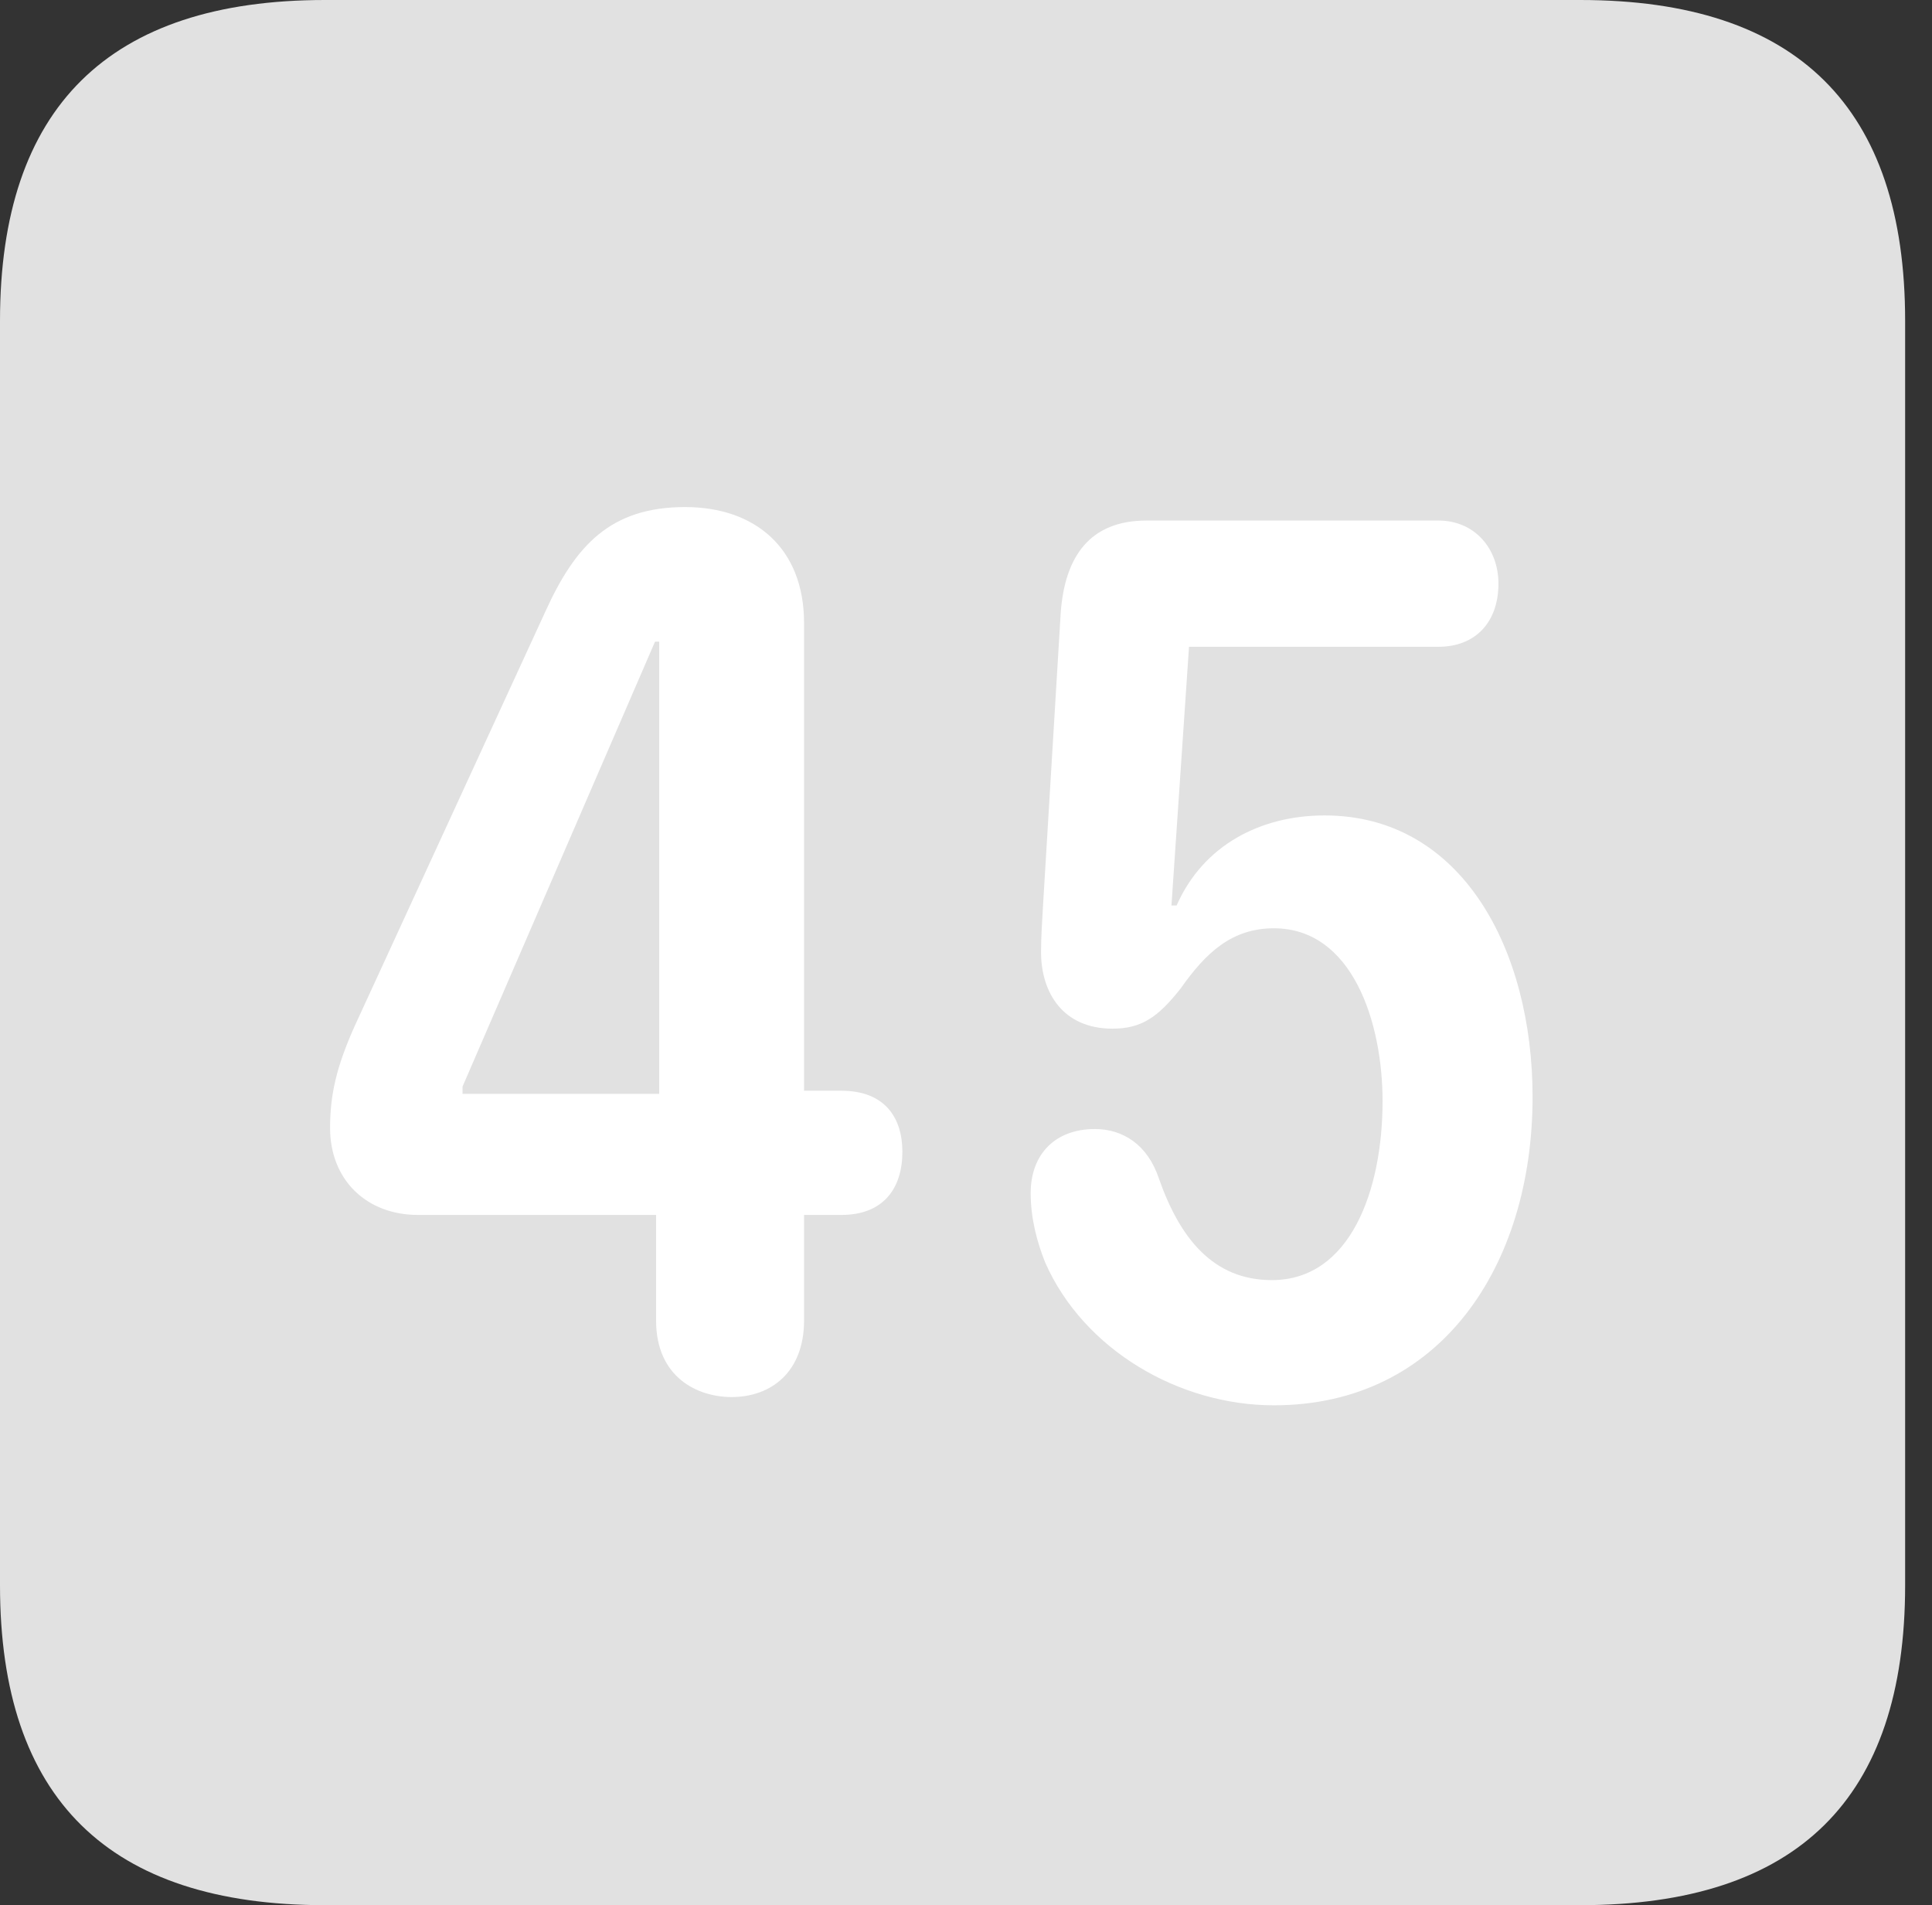 <?xml version="1.0" encoding="UTF-8"?>
<!--Generator: Apple Native CoreSVG 326-->
<!DOCTYPE svg
PUBLIC "-//W3C//DTD SVG 1.1//EN"
       "http://www.w3.org/Graphics/SVG/1.1/DTD/svg11.dtd">
<svg version="1.1" xmlns="http://www.w3.org/2000/svg" xmlns:xlink="http://www.w3.org/1999/xlink" viewBox="0 0 25.525 25.17">
 <rect x="0" y="0" width="25.525" height="25.17" fill="#333333" stroke="none"/>
 <g>
  <rect height="25.17" opacity="0" width="25.525" x="0" y="0"/>
  <path d="M4.293 25.17L20.877 25.17C23.748 25.17 25.17 23.762 25.17 20.945L25.17 4.238C25.17 1.422 23.748 0 20.877 0L4.293 0C1.436 0 0 1.422 0 4.238L0 20.945C0 23.762 1.436 25.17 4.293 25.17Z" fill="white" fill-opacity="0.85"/>
  <path d="M9.666 18.457C9.215 18.457 8.668 18.197 8.668 17.445L8.668 16.051L5.523 16.051C4.84 16.051 4.361 15.586 4.361 14.902C4.361 14.465 4.443 14.096 4.689 13.549L7.205 8.08C7.602 7.205 8.066 6.699 9.051 6.699C9.98 6.699 10.623 7.246 10.623 8.23L10.623 14.41L11.115 14.41C11.69 14.41 11.922 14.766 11.922 15.217C11.922 15.695 11.676 16.051 11.115 16.051L10.623 16.051L10.623 17.445C10.623 18.129 10.185 18.457 9.666 18.457ZM8.709 14.451L8.709 8.477L8.654 8.477L6.111 14.355L6.111 14.451ZM16.83 18.566C15.572 18.566 14.315 17.828 13.809 16.68C13.699 16.406 13.617 16.092 13.617 15.764C13.617 15.244 13.945 14.916 14.465 14.916C14.834 14.916 15.162 15.121 15.312 15.572C15.586 16.352 16.023 16.912 16.803 16.912C17.842 16.912 18.266 15.723 18.266 14.547C18.266 13.508 17.869 12.264 16.83 12.264C16.27 12.264 15.928 12.592 15.6 13.057C15.299 13.44 15.08 13.59 14.697 13.59C14.041 13.59 13.754 13.111 13.754 12.578C13.754 12.387 13.768 12.168 13.781 11.949L14.014 8.094C14.068 7.355 14.396 6.877 15.148 6.877L19.004 6.877C19.482 6.877 19.797 7.246 19.797 7.711C19.797 8.217 19.496 8.545 19.004 8.545L15.709 8.545L15.477 11.963L15.545 11.963C15.9 11.156 16.666 10.773 17.5 10.773C19.318 10.773 20.248 12.551 20.248 14.492C20.248 16.721 19.031 18.566 16.83 18.566Z" fill="white"/>
 </g>
</svg>
